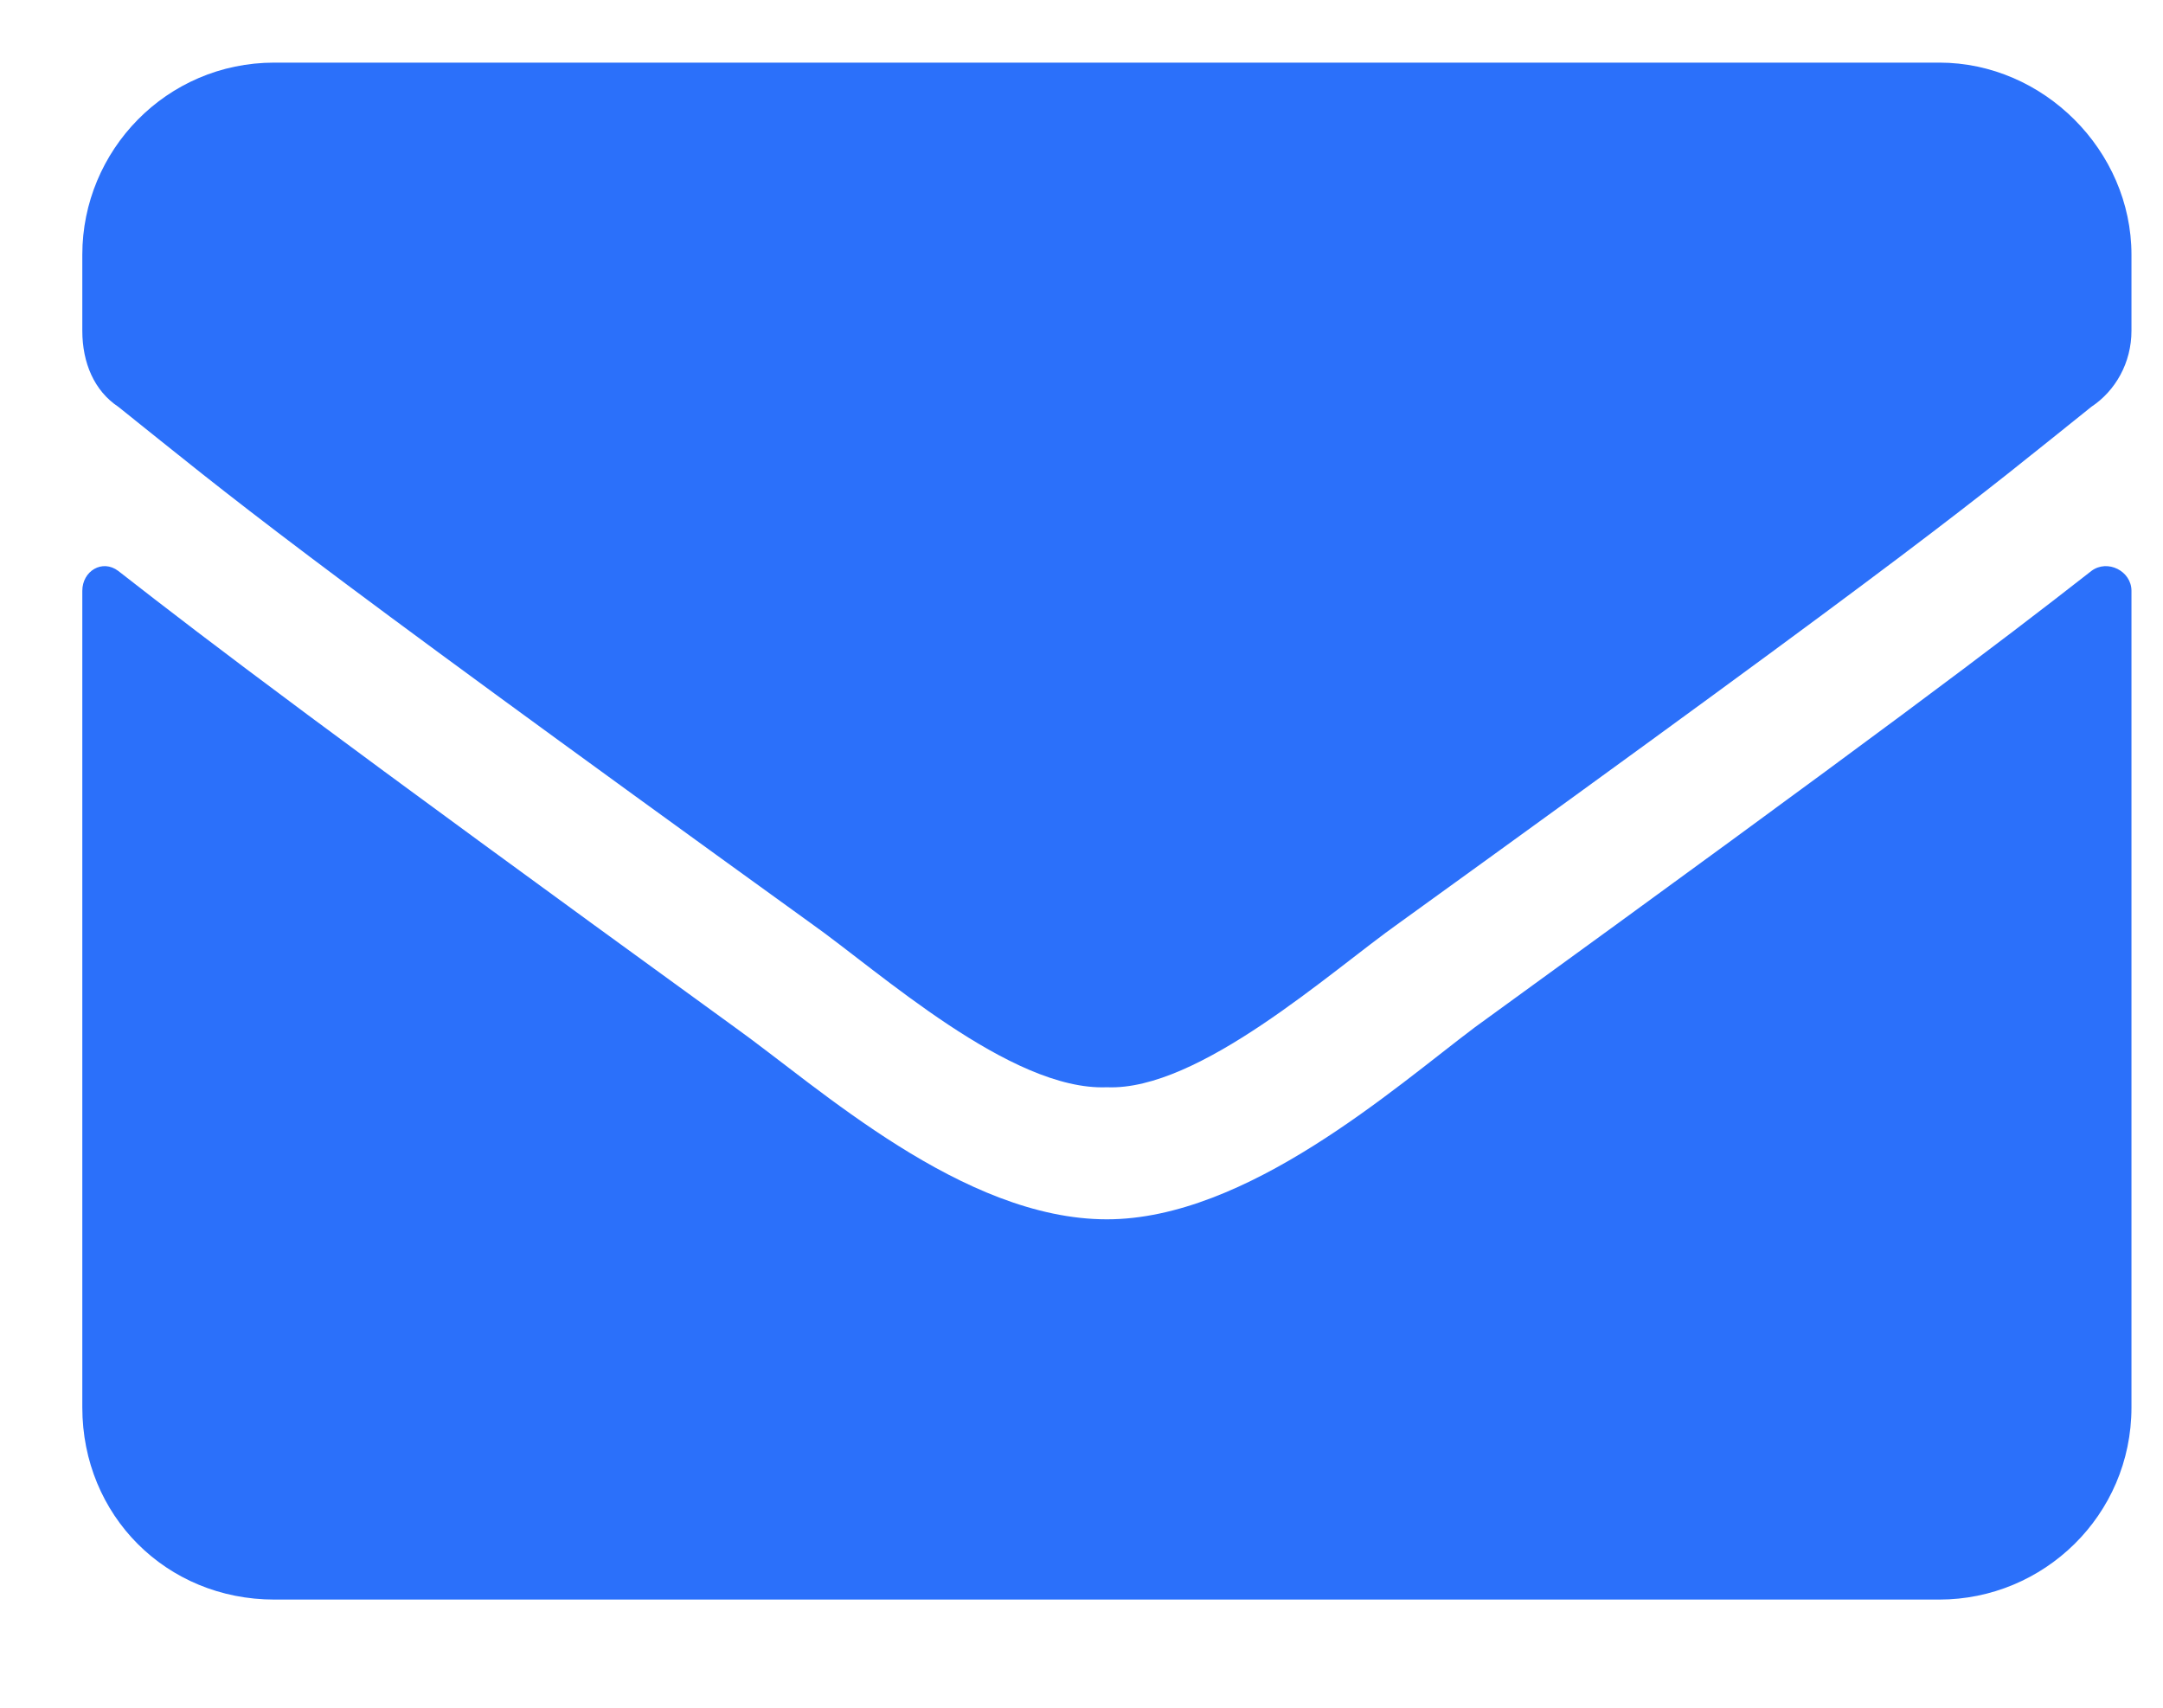 <svg width="19" height="15" viewBox="0 0 19 15" fill="none" xmlns="http://www.w3.org/2000/svg">
<path d="M18.371 5.015C17.563 5.647 16.543 6.421 12.957 9.022C12.254 9.55 10.953 10.71 9.723 10.71C8.457 10.71 7.192 9.55 6.453 9.022C2.867 6.421 1.848 5.647 1.039 5.015C0.899 4.909 0.723 5.015 0.723 5.19V12.362C0.723 13.312 1.461 14.05 2.41 14.05H17.035C17.95 14.05 18.723 13.312 18.723 12.362V5.19C18.723 5.015 18.512 4.909 18.371 5.015ZM9.723 9.55C10.531 9.585 11.692 8.53 12.289 8.108C16.965 4.733 17.317 4.417 18.371 3.573C18.582 3.433 18.723 3.187 18.723 2.905V2.237C18.723 1.323 17.95 0.55 17.035 0.55H2.41C1.461 0.55 0.723 1.323 0.723 2.237V2.905C0.723 3.187 0.828 3.433 1.039 3.573C2.094 4.417 2.446 4.733 7.121 8.108C7.719 8.53 8.879 9.585 9.723 9.55Z" fill="#2B70FA"/>
</svg>
